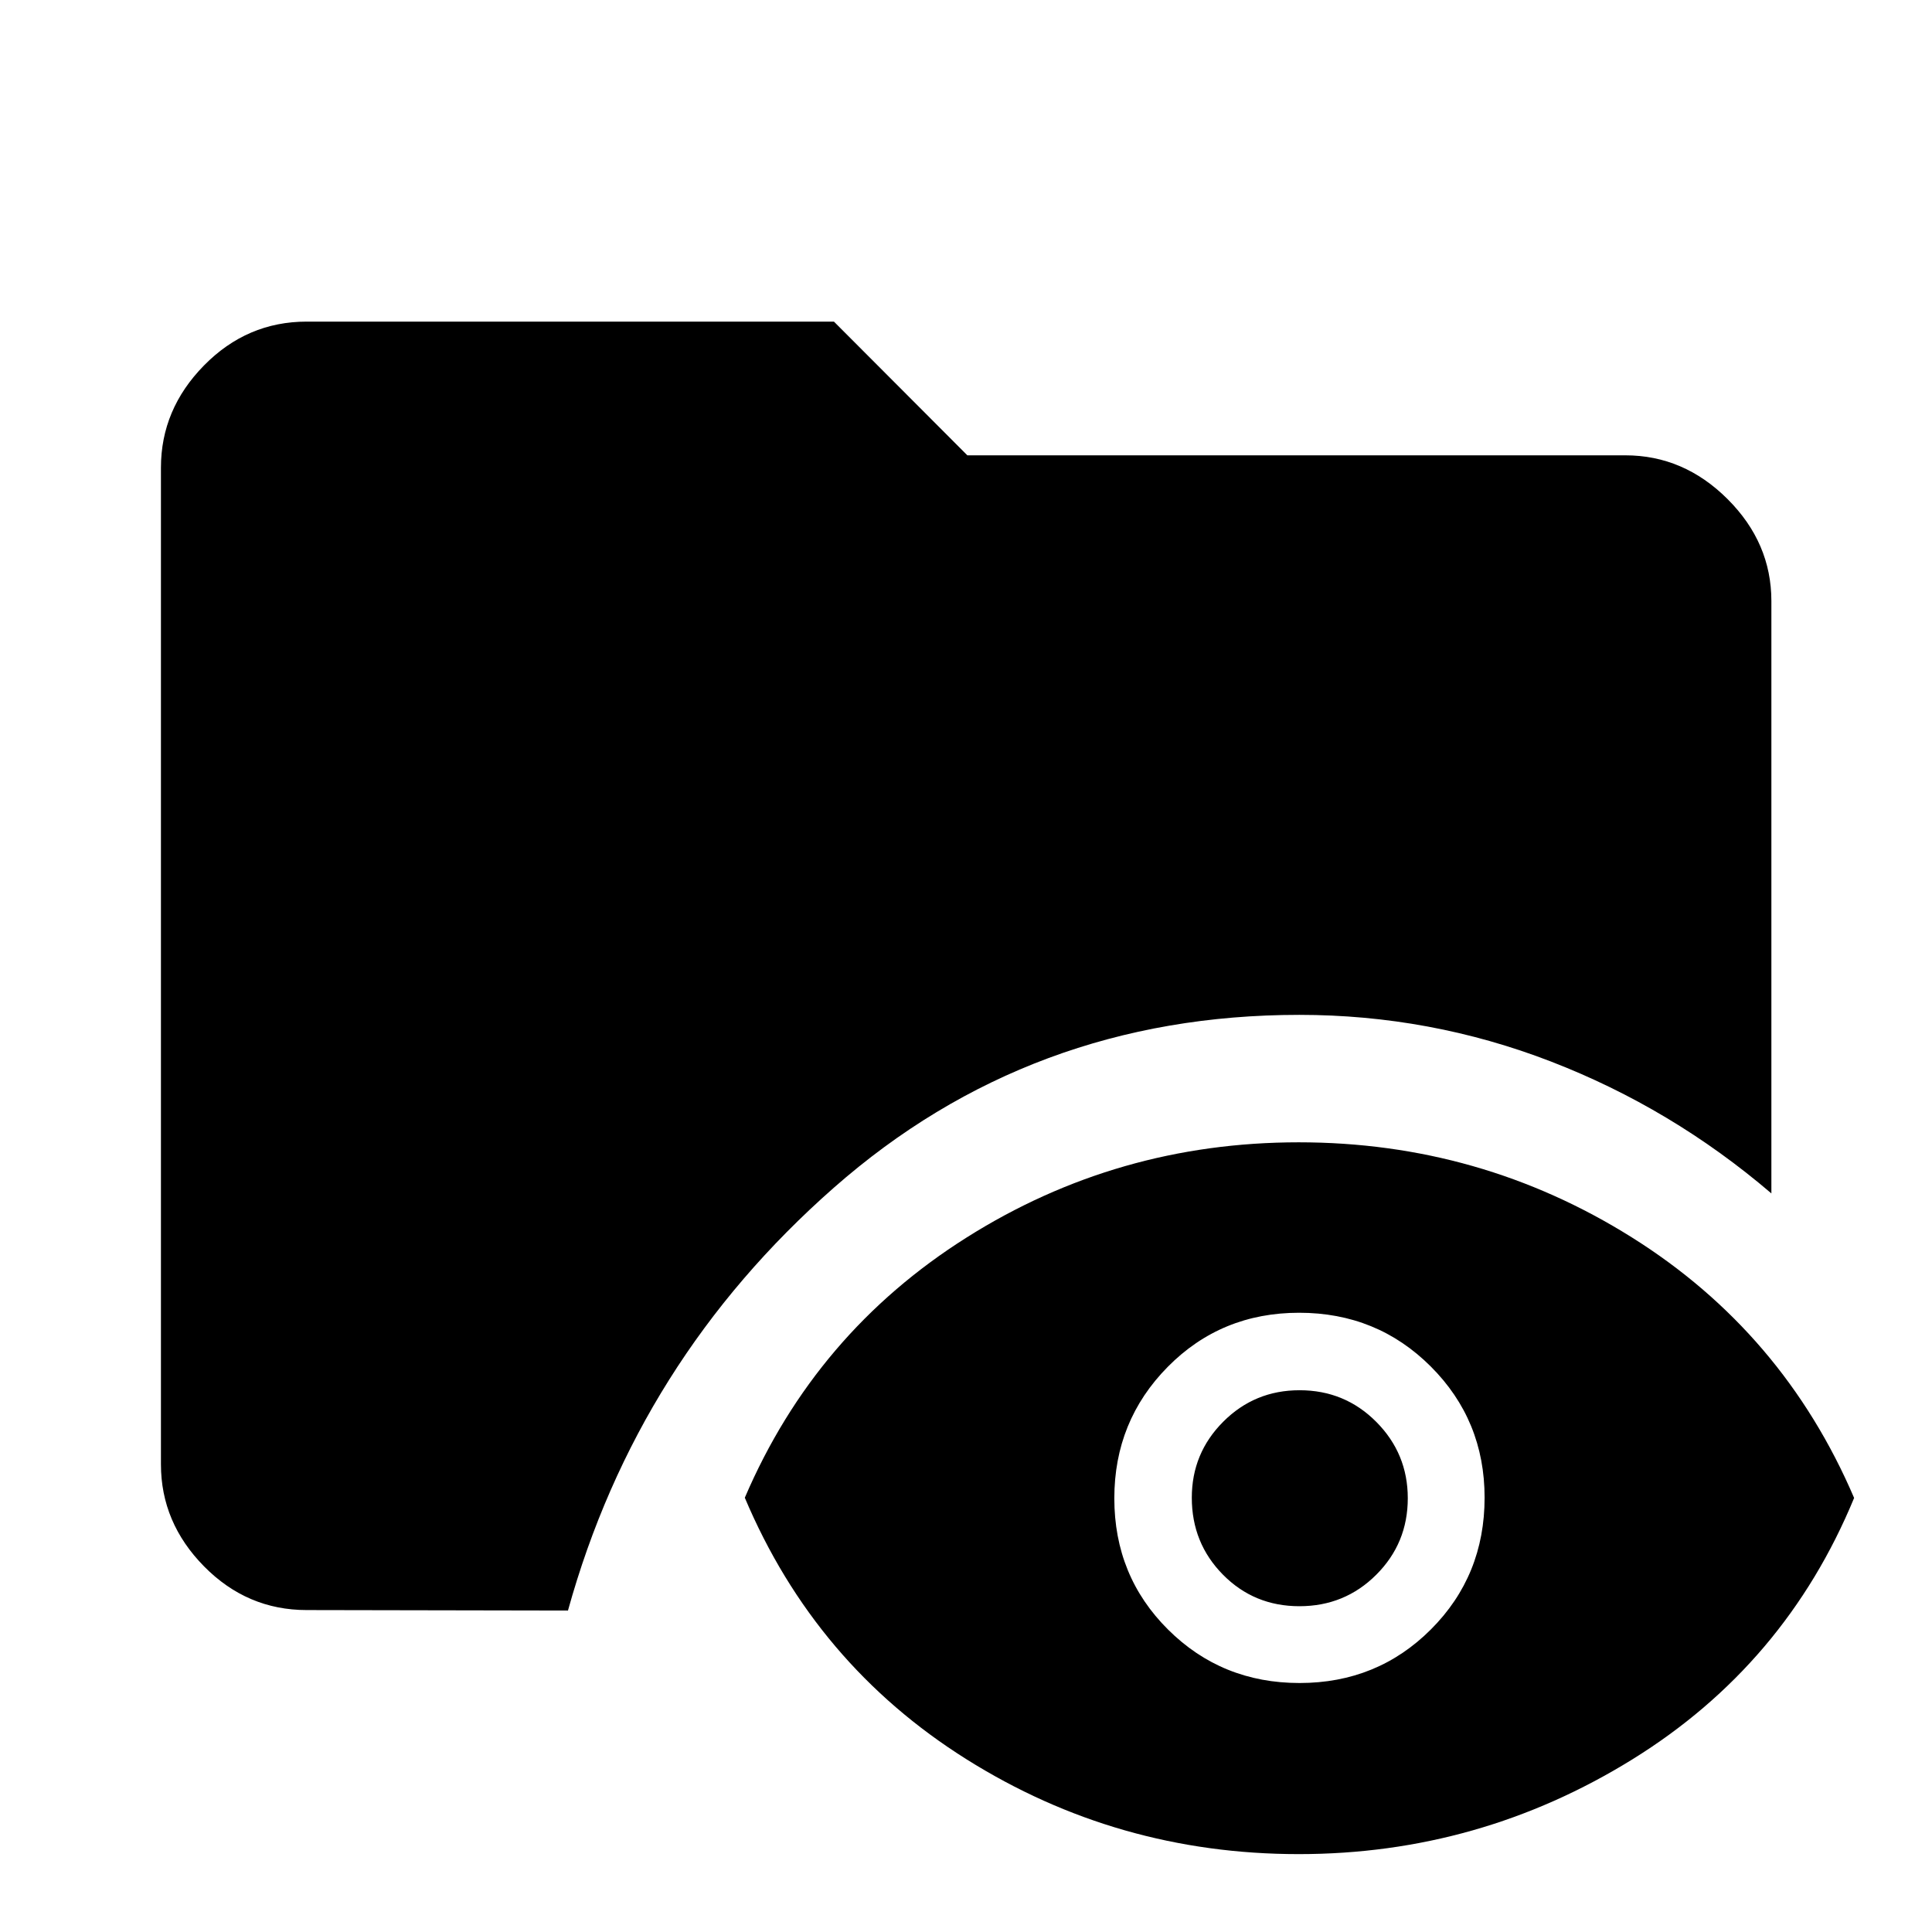 <svg xmlns="http://www.w3.org/2000/svg" height="40" viewBox="0 -960 960 960" width="40"><path d="M152.39-159.97q-29.62 0-51.02-21.73-21.4-21.74-21.4-50.69v-495.22q0-29.02 21.4-50.8 21.4-21.78 51.02-21.78h261.99l66.29 66.44h326.94q29.02 0 50.8 21.74 21.78 21.73 21.78 50.68V-367q-49.55-42.37-109.57-65.55-60.02-23.17-125-23.17-133.62 0-231.29 85.89-97.68 85.9-132.11 210.1l-129.83-.24ZM645.33-38.7q-90.13 0-165.22-47.21T370.09-215.79q35.06-81.84 110.09-129.22 75.02-47.38 165.15-47.38 90.12 0 165.41 47.17 75.3 47.18 110.56 129.54-34.22 82.89-110.25 129.94Q735.02-38.7 645.33-38.7Zm.42-85.02q38.66 0 65.3-26.67t26.64-65.45q0-38.41-26.73-65.14-26.73-26.72-65.43-26.72-38.71 0-65.27 26.87-26.56 26.88-26.56 65.34 0 38.66 26.7 65.21 26.69 26.56 65.35 26.56Zm-.07-38.16q-22.53 0-38-15.68-15.48-15.68-15.48-38.23 0-22.13 15.62-37.77 15.61-15.64 37.92-15.64 22.5 0 38.14 15.74t15.64 37.92q0 22.37-15.66 38.01-15.66 15.65-38.18 15.65Z"/></svg>